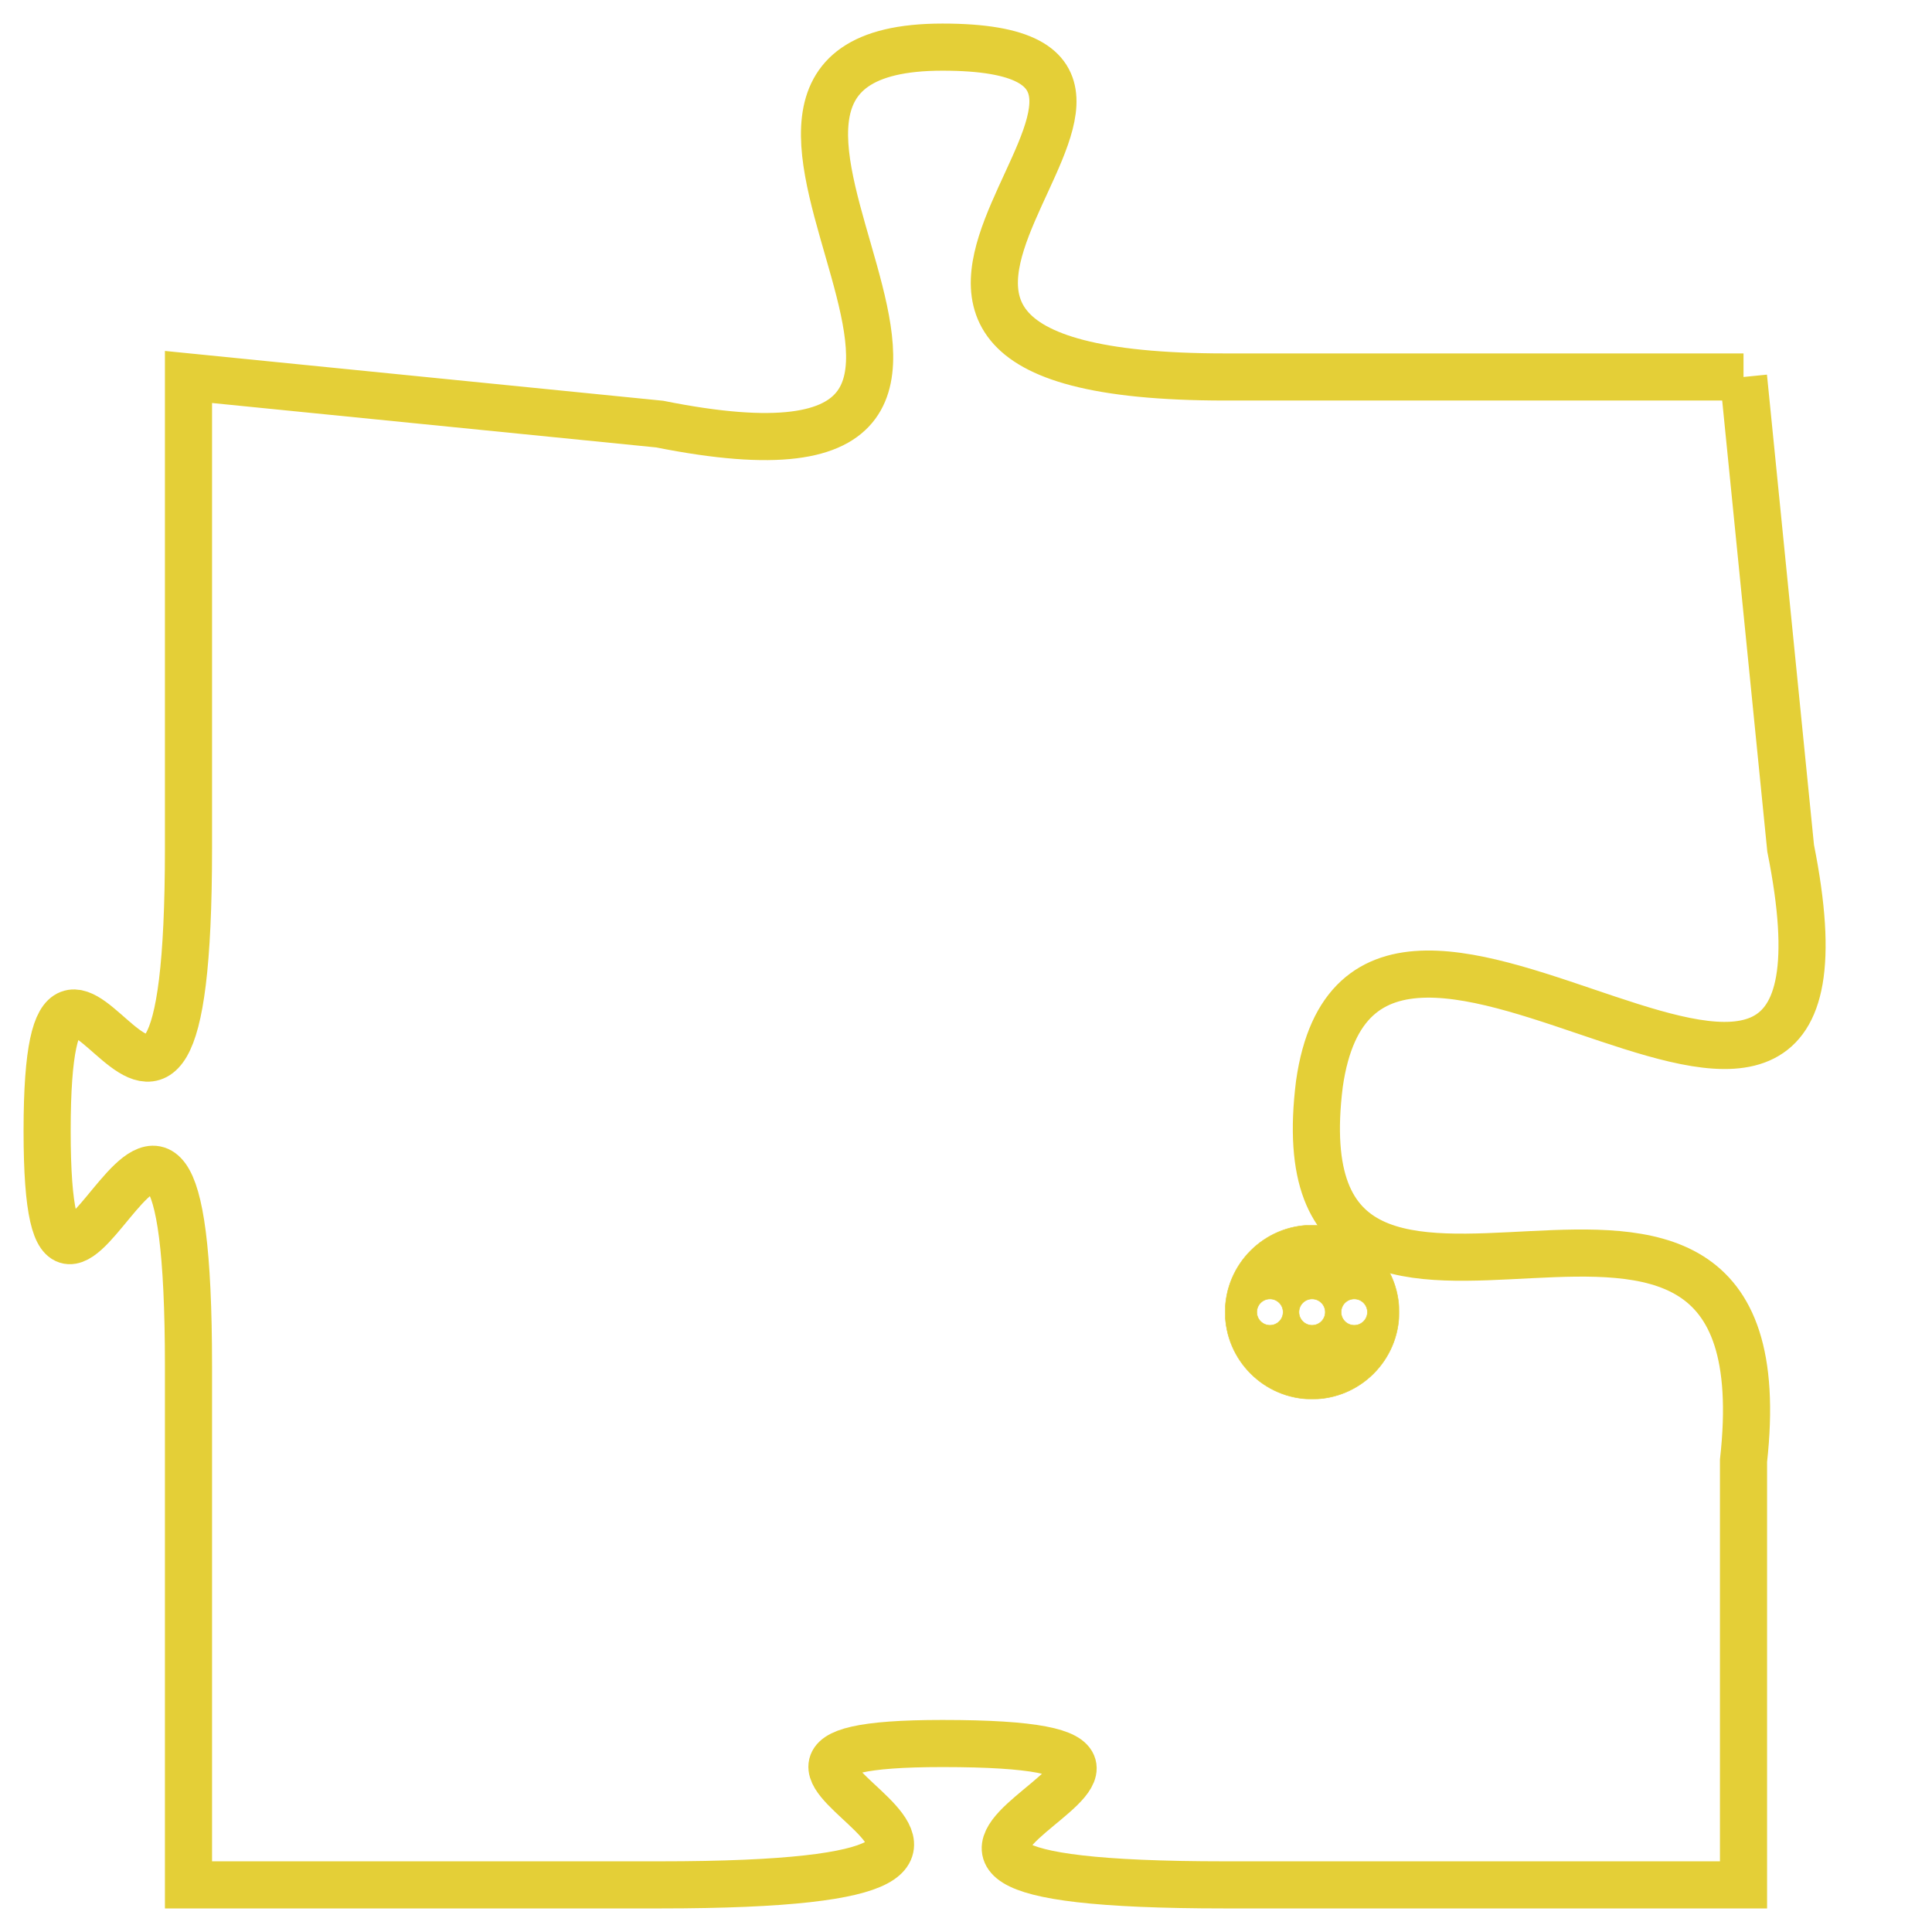 <svg version="1.1" xmlns="http://www.w3.org/2000/svg" xmlns:xlink="http://www.w3.org/1999/xlink" fill="transparent" x="0" y="0" width="350" height="350" preserveAspectRatio="xMinYMin slice"><style type="text/css">.links{fill:transparent;stroke: #E4CF37;}.links:hover{fill:#63D272; opacity:0.4;}</style><defs><g id="allt"><path id="t7994" d="M2145,1952 L2134,1952 C2123,1952 2135,1945 2128,1945 C2121,1945 2132,1955 2122,1953 L2112,1952 2112,1952 L2112,1962 C2112,1972 2109,1961 2109,1968 C2109,1975 2112,1963 2112,1973 L2112,1984 2112,1984 L2122,1984 C2133,1984 2121,1981 2128,1981 C2136,1981 2123,1984 2134,1984 L2145,1984 2145,1984 L2145,1975 C2146,1966 2135,1975 2136,1967 C2137,1960 2148,1972 2146,1962 L2145,1952"/></g><clipPath id="c" clipRule="evenodd" fill="transparent"><use href="#t7994"/></clipPath></defs><svg viewBox="2108 1944 41 41" preserveAspectRatio="xMinYMin meet"><svg width="4380" height="2430"><g><image crossorigin="anonymous" x="0" y="0" href="https://nftpuzzle.license-token.com/assets/completepuzzle.svg" width="100%" height="100%" /><g class="links"><use href="#t7994"/></g></g></svg><svg x="2134" y="1970" height="9%" width="9%" viewBox="0 0 330 330"><g><a xlink:href="https://nftpuzzle.license-token.com/" class="links"><title>See the most innovative NFT based token software licensing project</title><path fill="#E4CF37" id="more" d="M165,0C74.019,0,0,74.019,0,165s74.019,165,165,165s165-74.019,165-165S255.981,0,165,0z M85,190 c-13.785,0-25-11.215-25-25s11.215-25,25-25s25,11.215,25,25S98.785,190,85,190z M165,190c-13.785,0-25-11.215-25-25 s11.215-25,25-25s25,11.215,25,25S178.785,190,165,190z M245,190c-13.785,0-25-11.215-25-25s11.215-25,25-25 c13.785,0,25,11.215,25,25S258.785,190,245,190z"></path></a></g></svg></svg></svg>